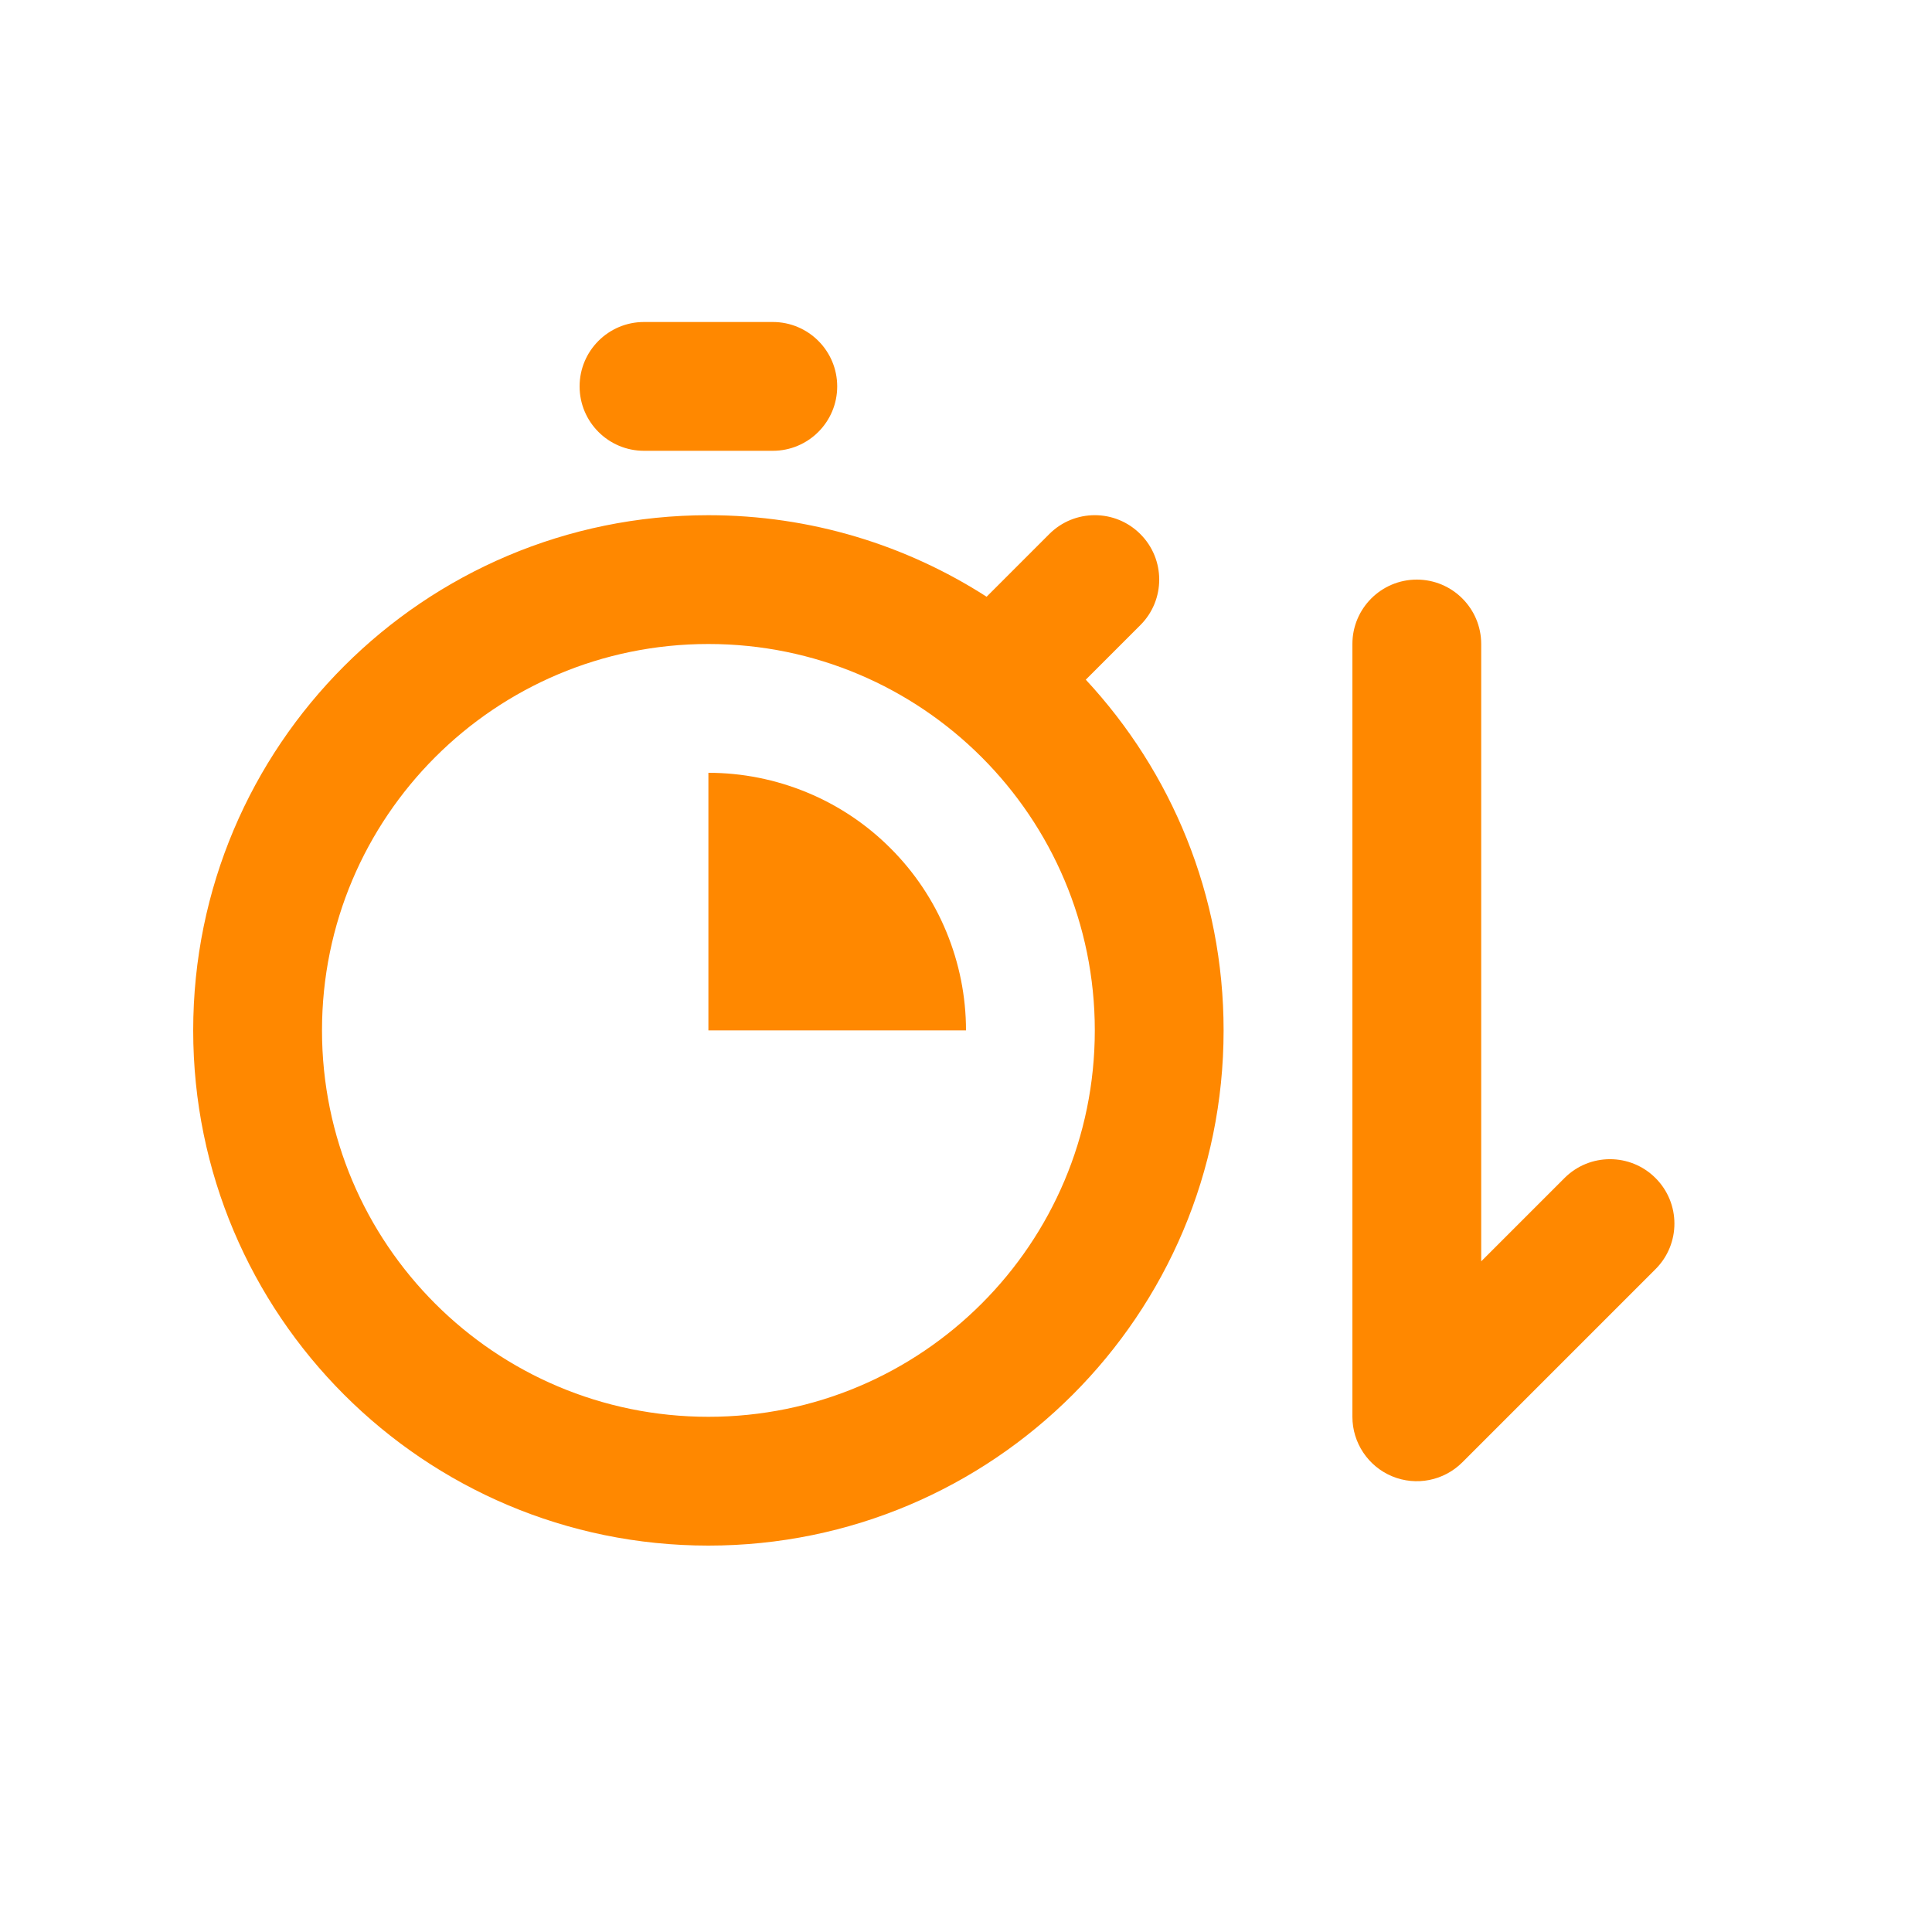 <svg width="30" height="30" viewBox="0 0 30 30" fill="none" xmlns="http://www.w3.org/2000/svg">
<path d="M9 6C9 5.448 9.448 5 10 5H12C12.552 5 13 5.448 13 6C13 6.552 12.552 7 12 7H10C9.448 7 9 6.552 9 6Z" fill="#FF8800"/>
<path d="M12.531 12.305C12.045 12.104 11.525 12 11 12V16L15 16C15 15.475 14.896 14.955 14.695 14.469C14.495 13.984 14.2 13.543 13.828 13.172C13.457 12.8 13.016 12.505 12.531 12.305Z" fill="#FF8800"/>
<path fill-rule="evenodd" clip-rule="evenodd" d="M19 16C19 20.418 15.418 24 11 24C6.582 24 3 20.418 3 16C3 11.582 6.582 8 11 8C12.591 8 14.074 8.465 15.32 9.266L16.293 8.293C16.683 7.902 17.317 7.902 17.707 8.293C18.098 8.683 18.098 9.317 17.707 9.707L16.86 10.554C18.188 11.982 19 13.896 19 16ZM11 22C14.314 22 17 19.314 17 16C17 12.686 14.314 10 11 10C7.686 10 5 12.686 5 16C5 19.314 7.686 22 11 22Z" fill="#FF8800"/>
<path d="M22 9C22.552 9 23 9.448 23 10V19.586L24.293 18.293C24.683 17.902 25.317 17.902 25.707 18.293C26.098 18.683 26.098 19.317 25.707 19.707L22.707 22.707C22.421 22.993 21.991 23.079 21.617 22.924C21.244 22.769 21 22.404 21 22V10C21 9.448 21.448 9 22 9Z" fill="#FF8800"/>
</svg>
